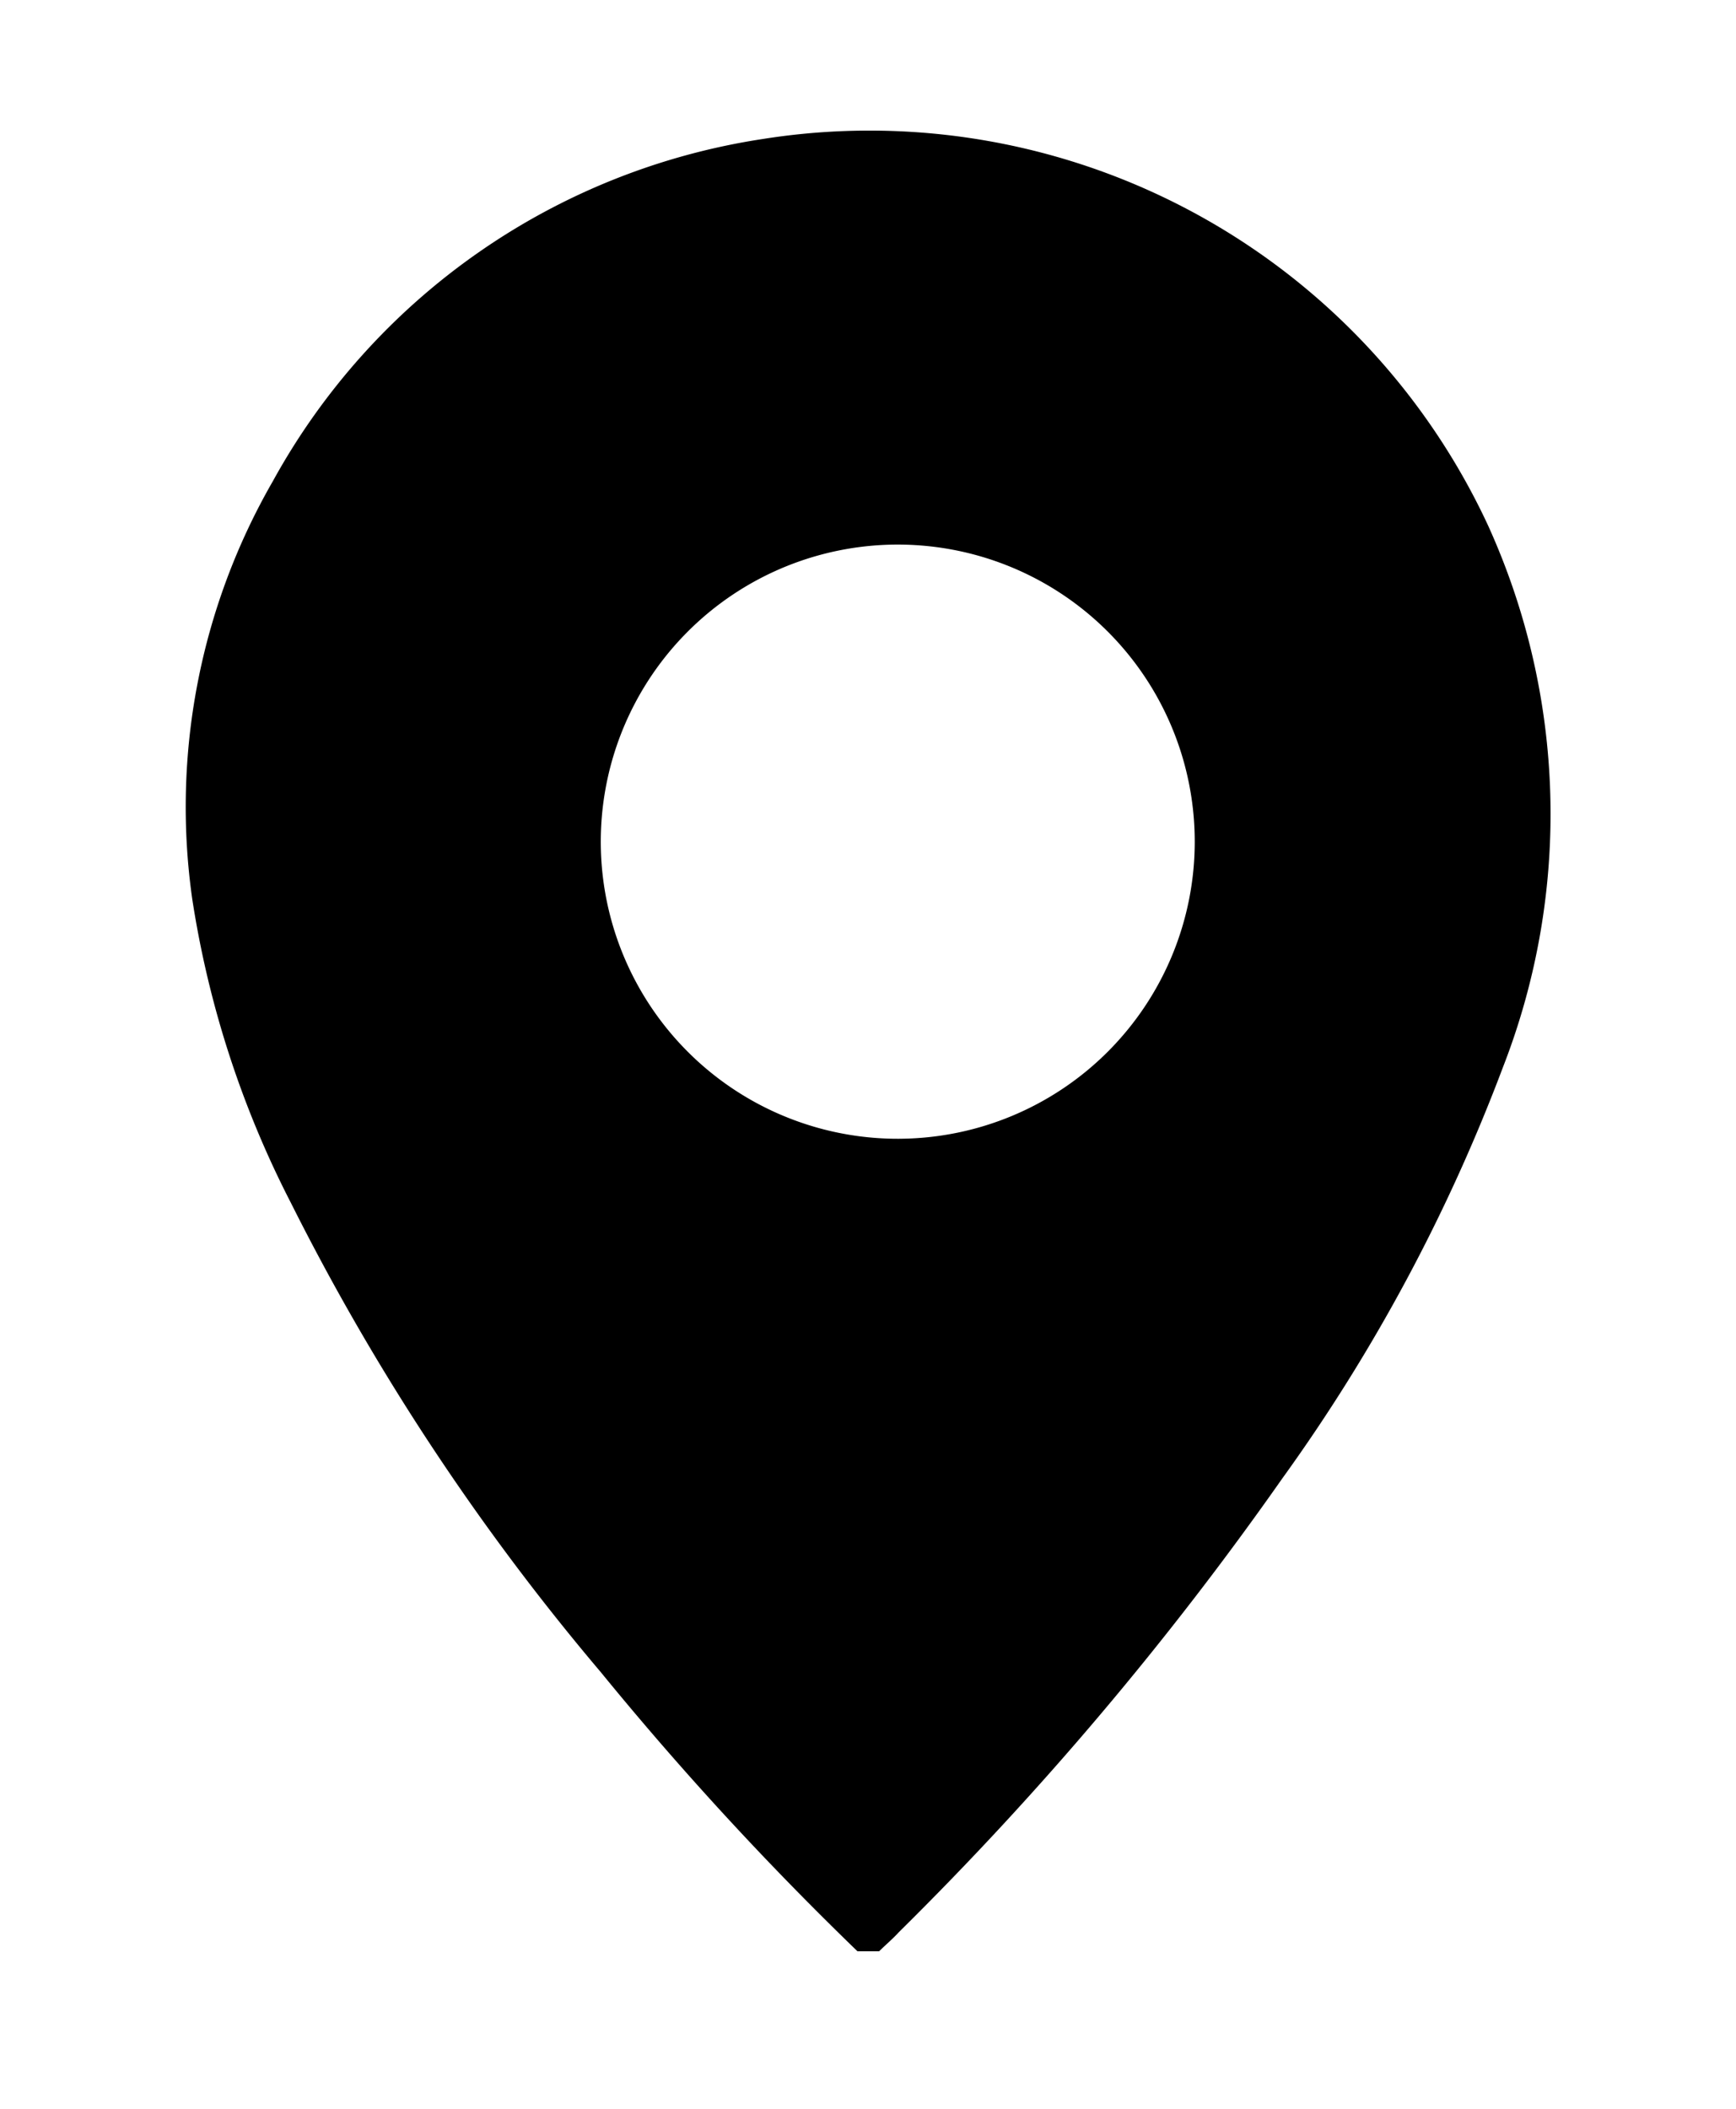 <svg id="Layer_1" data-name="Layer 1" xmlns="http://www.w3.org/2000/svg" viewBox="0 0 28 34"><title>location</title><path d="M24,8.47A11,11,0,0,0,12.31,2.24,10.88,10.88,0,0,0,4.4,7.76a10.52,10.52,0,0,0-1.3,6.73,16,16,0,0,0,1.59,4.9,38.18,38.18,0,0,0,5,7.57,51.8,51.8,0,0,0,4.14,4.5h.35c.1-.1.22-.2.32-.31a53.24,53.24,0,0,0,6.18-7.31,28.45,28.45,0,0,0,3.56-6.63A11.24,11.24,0,0,0,24,8.47Zm-9.47,9.89a4.79,4.79,0,1,1,4.74-4.79A4.79,4.79,0,0,1,14.51,18.36Z"/></svg>